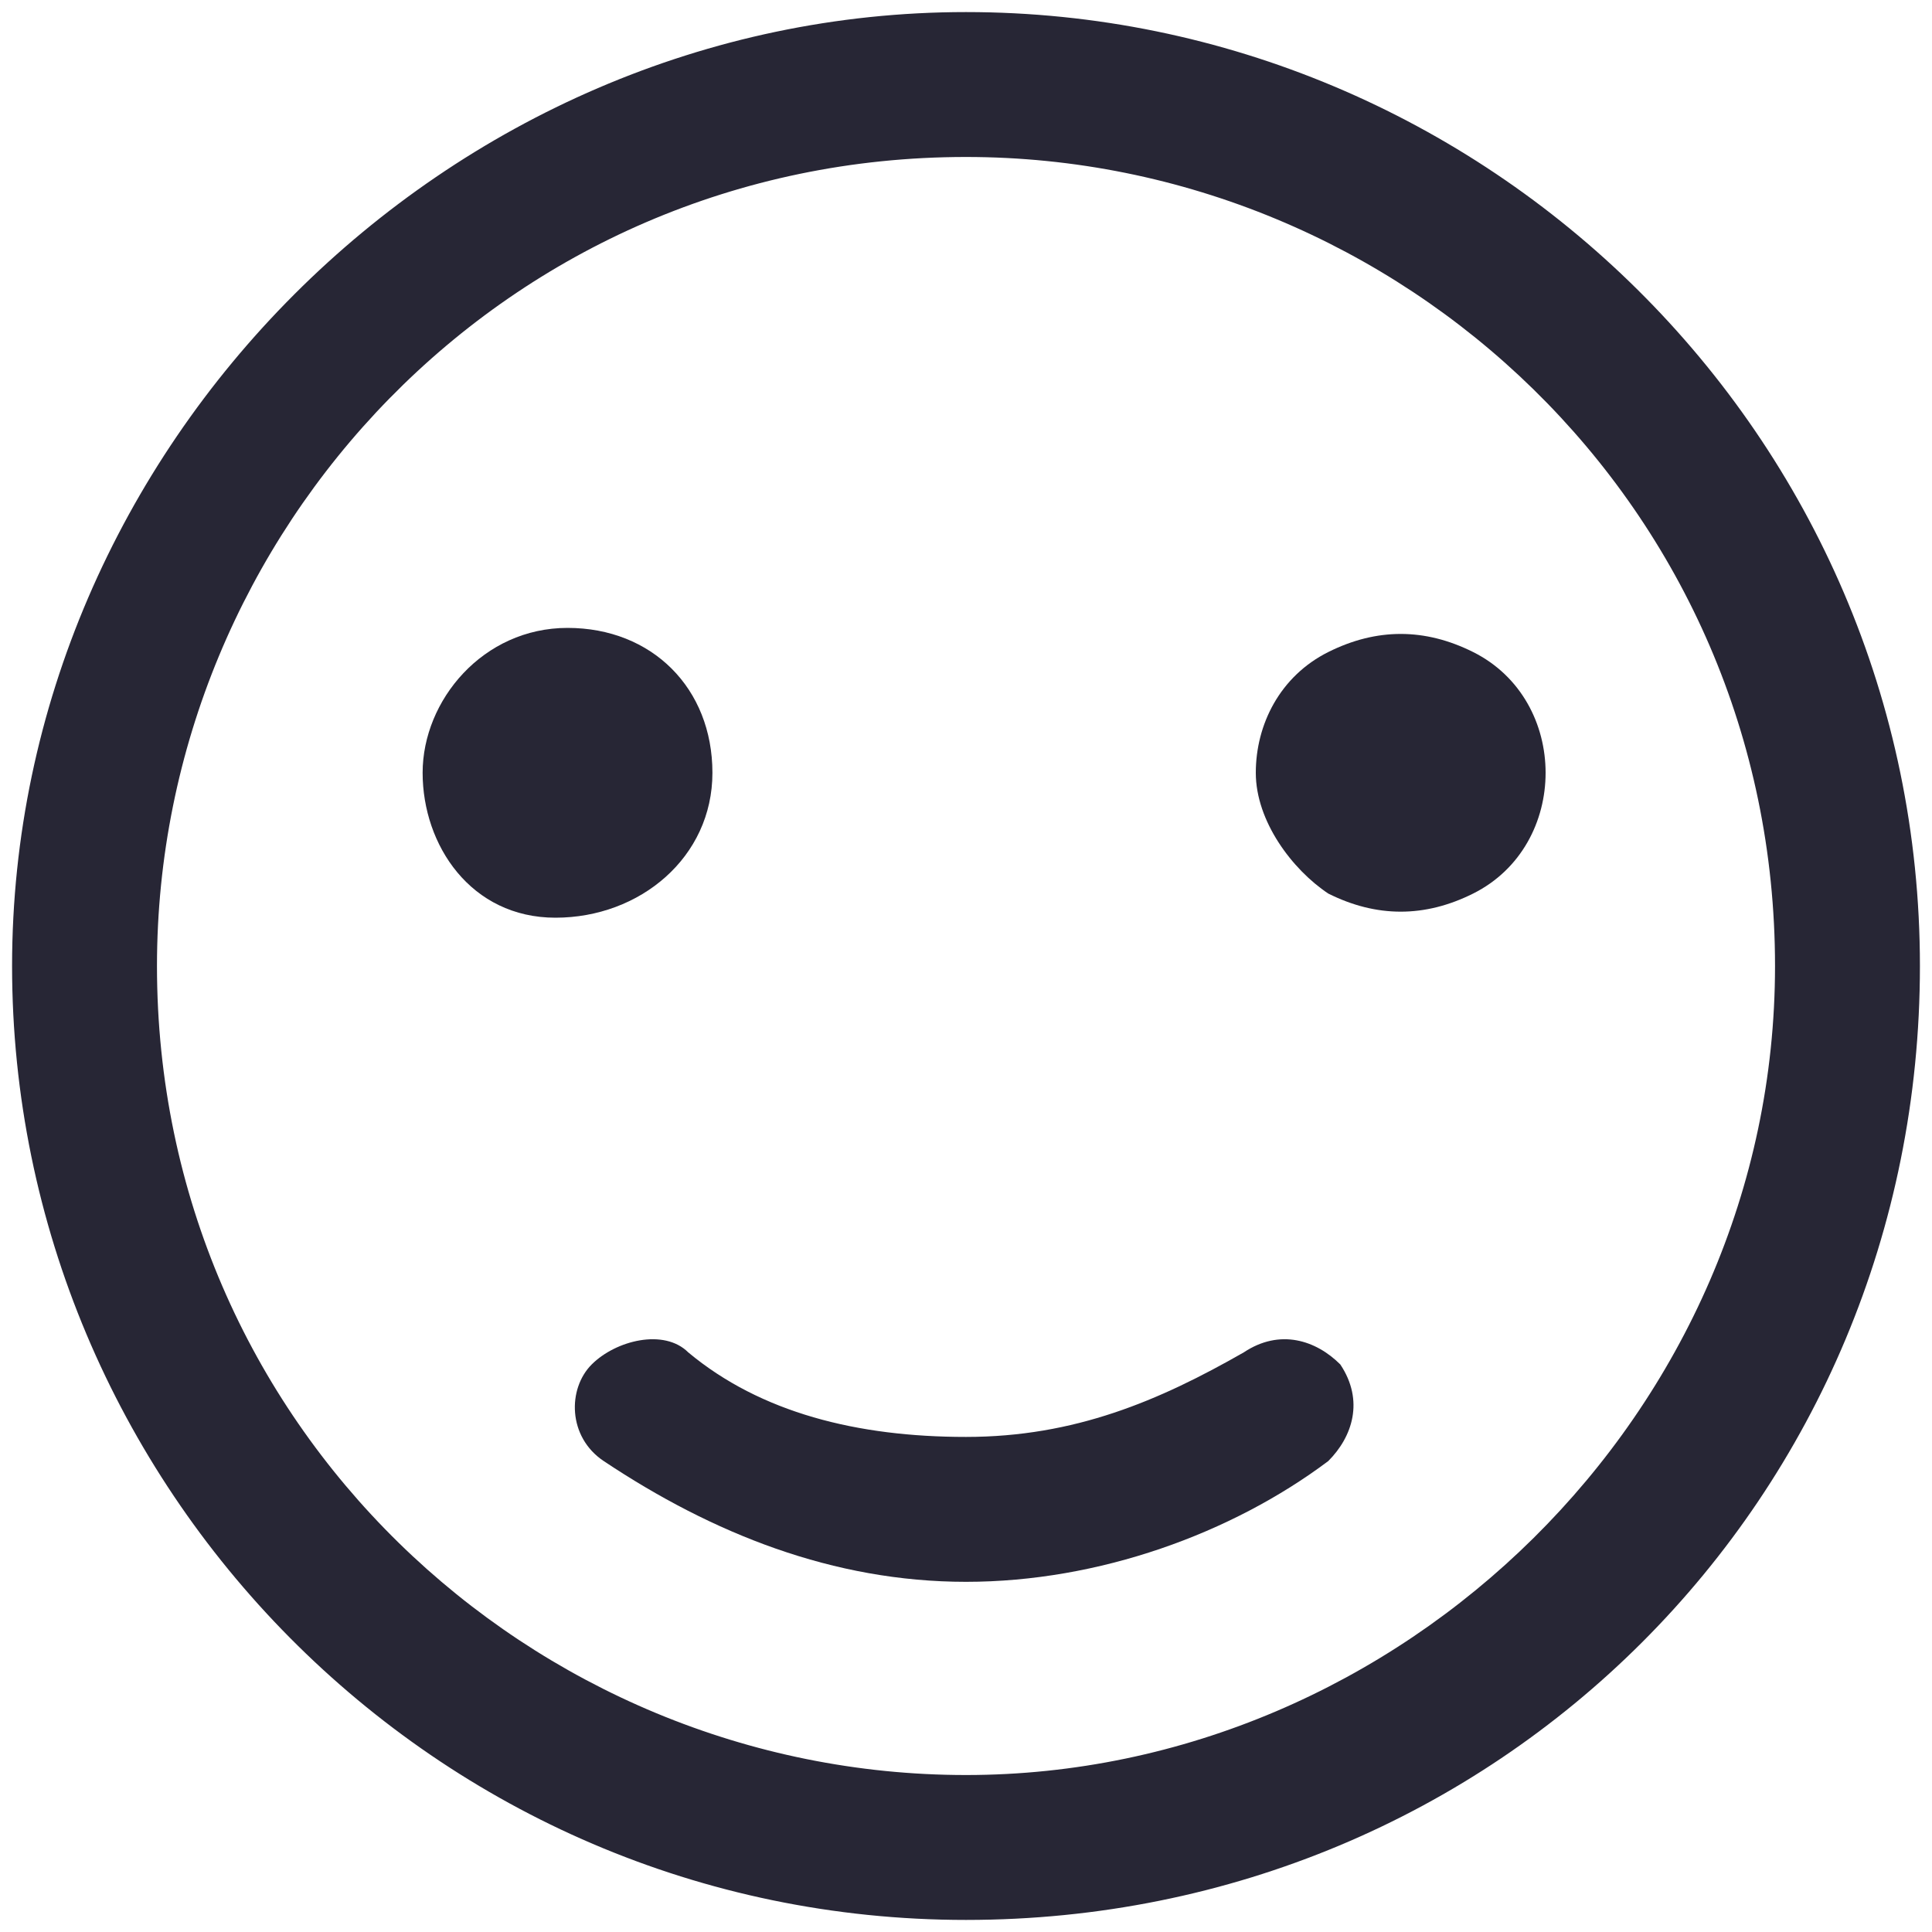<?xml version="1.0" encoding="utf-8"?>
<!-- Generator: Adobe Illustrator 17.0.0, SVG Export Plug-In . SVG Version: 6.00 Build 0)  -->
<!DOCTYPE svg PUBLIC "-//W3C//DTD SVG 1.1//EN" "http://www.w3.org/Graphics/SVG/1.1/DTD/svg11.dtd">
<svg version="1.1" id="图层_1" xmlns="http://www.w3.org/2000/svg" xmlns:xlink="http://www.w3.org/1999/xlink" x="0px" y="0px"
	 width="16px" height="16px" viewBox="0 0 16 16" enable-background="new 0 0 16 16" xml:space="preserve">
<g>
	<path fill="#272635" d="M8,0.1C3.7,0.1,0.1,3.7,0.1,8s3.5,7.9,7.9,7.9s7.9-3.5,7.9-7.9S12.3,0.1,8,0.1z M8,14.7
		c-3.6,0-6.7-2.9-6.7-6.7c0-3.6,2.9-6.7,6.7-6.7c3.6,0,6.7,2.9,6.7,6.7C14.7,11.7,11.6,14.7,8,14.7z"/>
	<path fill="#272635" d="M5.9,6.4c0-0.7-0.5-1.2-1.2-1.2C4,5.2,3.5,5.8,3.5,6.4c0,0.6,0.4,1.2,1.1,1.2C5.3,7.6,5.9,7.1,5.9,6.4z"/>
	<path fill="#272635" d="M12.2,5.4c-0.4-0.2-0.8-0.2-1.2,0c-0.4,0.2-0.6,0.6-0.6,1s0.3,0.8,0.6,1c0.4,0.2,0.8,0.2,1.2,0
		s0.6-0.6,0.6-1S12.6,5.6,12.2,5.4z"/>
	<path fill="#272635" d="M10.3,11.2c-0.7,0.4-1.4,0.7-2.3,0.7s-1.7-0.2-2.3-0.7c-0.2-0.2-0.6-0.1-0.8,0.1c-0.2,0.2-0.2,0.6,0.1,0.8
		c0.9,0.6,1.9,1,3,1s2.2-0.4,3-1c0.2-0.2,0.3-0.5,0.1-0.8C10.9,11.1,10.6,11,10.3,11.2z"/>
</g>
</svg>
